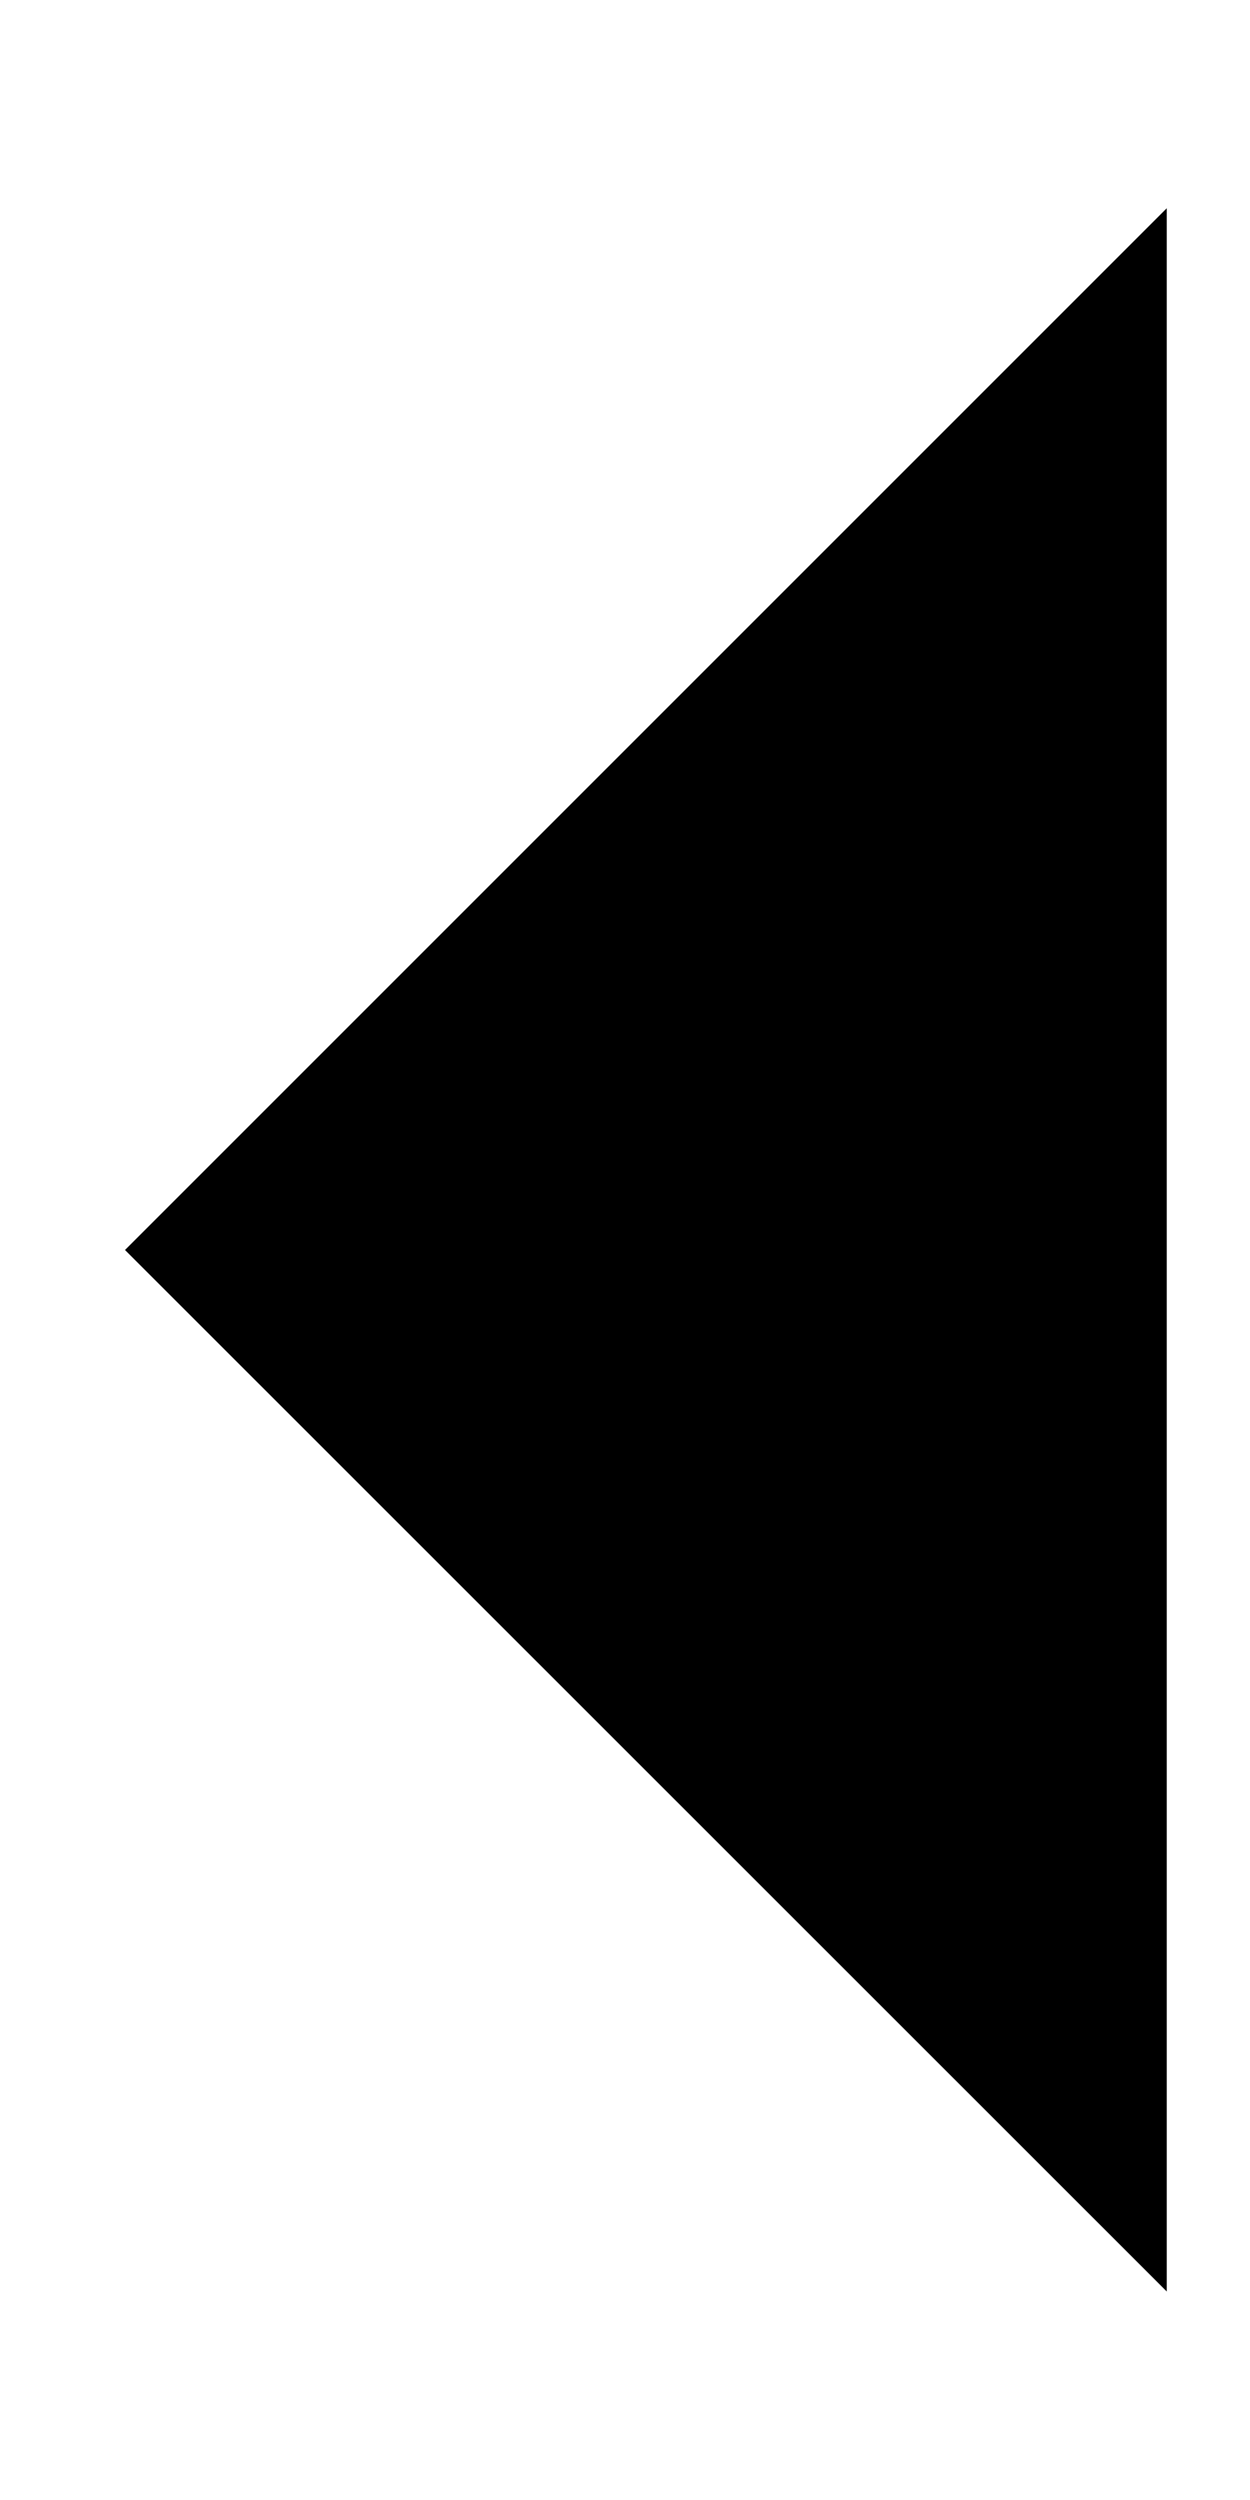<svg width="5" height="10" viewBox="0 0 5 10" fill="none" xmlns="http://www.w3.org/2000/svg">
<path fill-rule="evenodd" clip-rule="evenodd" d="M4.667 0.833L0.5 5L4.667 9.166L4.667 0.833Z" fill="black"/>
</svg>
